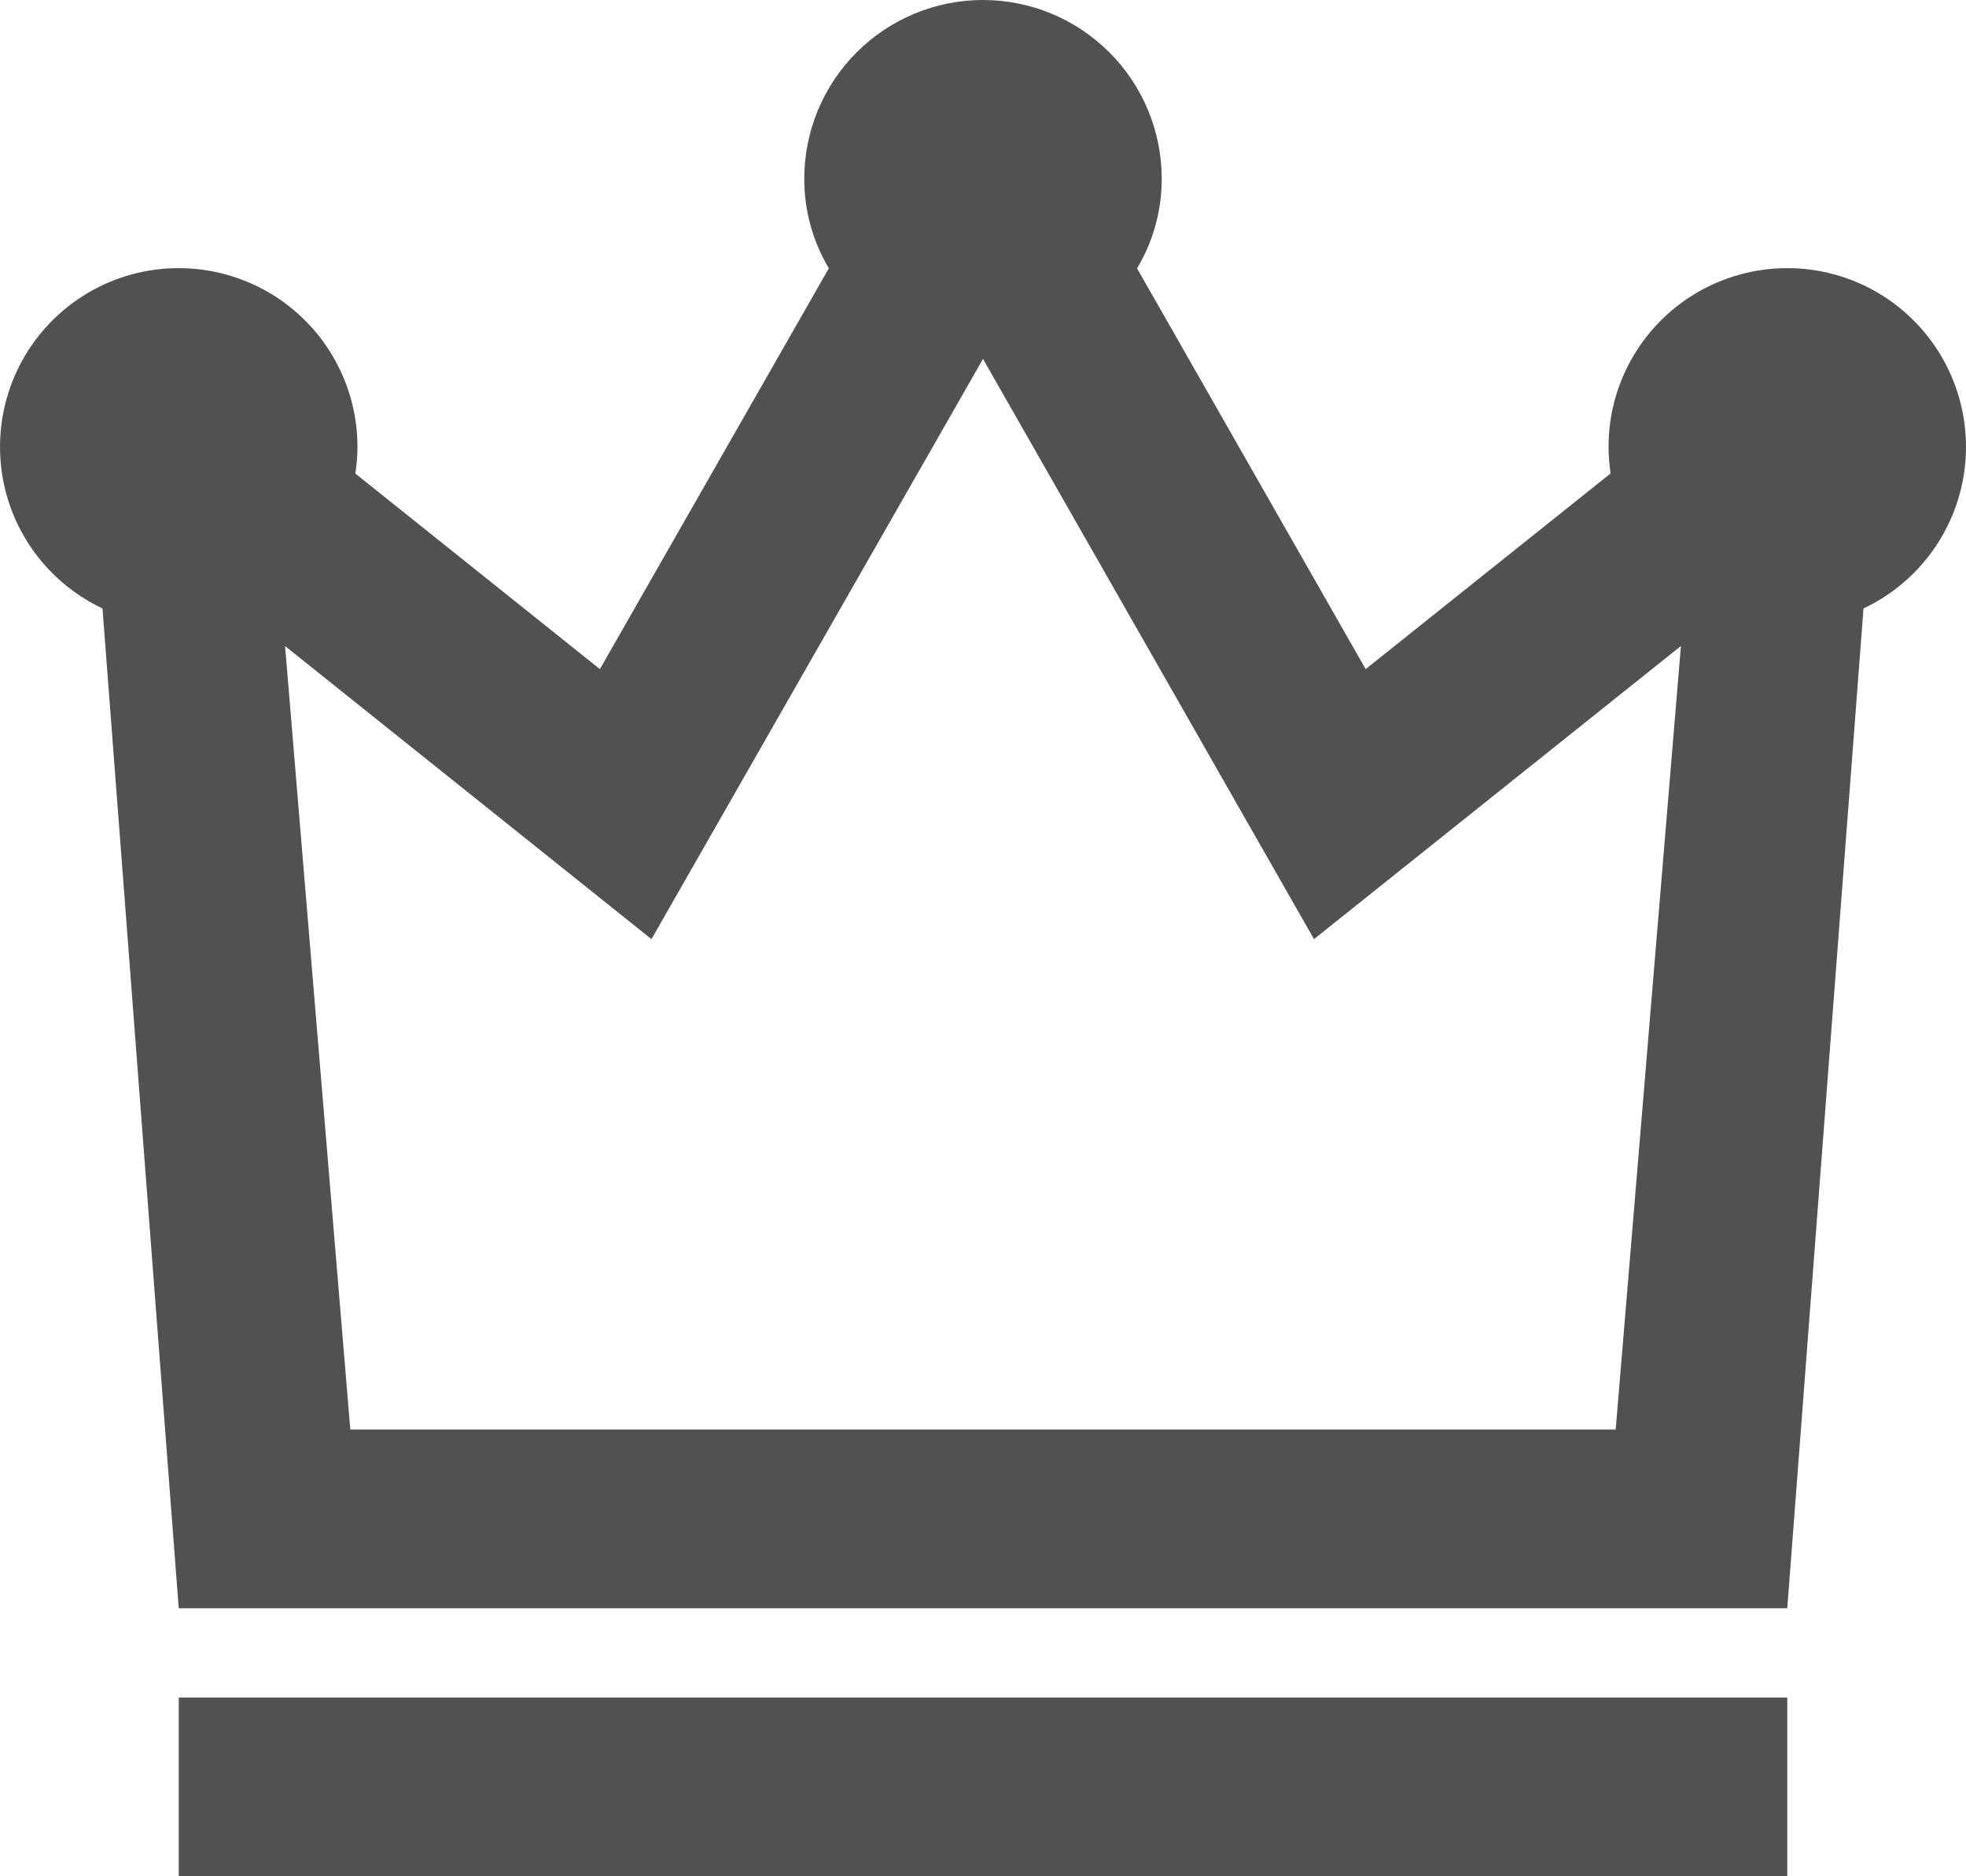 <svg width="22" height="21" viewBox="0 0 22 21" fill="none" xmlns="http://www.w3.org/2000/svg">
<path d="M2 19H20V21H2V19ZM20 18H2L1.147 6.81C0.823 6.657 0.546 6.42 0.345 6.124C0.144 5.828 0.026 5.483 0.004 5.126C-0.018 4.768 0.056 4.411 0.218 4.093C0.381 3.774 0.626 3.504 0.929 3.312C1.231 3.12 1.579 3.013 1.937 3.002C2.295 2.991 2.649 3.076 2.963 3.248C3.277 3.421 3.539 3.674 3.721 3.982C3.904 4.29 4 4.642 4 5C4 5.1 3.992 5.201 3.976 5.3L6.713 7.489L9.275 3.003C9.094 2.7 8.999 2.353 9 2C9 1.47 9.211 0.961 9.586 0.586C9.961 0.211 10.47 0 11 0C11.53 0 12.039 0.211 12.414 0.586C12.789 0.961 13 1.47 13 2C13.001 2.354 12.905 2.701 12.724 3.004L15.282 7.489L18.023 5.299C18.008 5.2 18 5.1 18 5C18 4.642 18.096 4.29 18.279 3.982C18.461 3.674 18.723 3.421 19.037 3.248C19.351 3.076 19.705 2.991 20.063 3.002C20.421 3.013 20.769 3.12 21.071 3.312C21.374 3.504 21.619 3.774 21.782 4.093C21.944 4.411 22.018 4.768 21.996 5.126C21.974 5.483 21.856 5.828 21.655 6.124C21.454 6.42 21.177 6.657 20.853 6.81L20 18ZM3.92 16H18.08L18.81 7.23L14.704 10.511L11 4.017L7.29 10.511L3.19 7.231L3.92 16Z" fill="#515151"/>
</svg>
